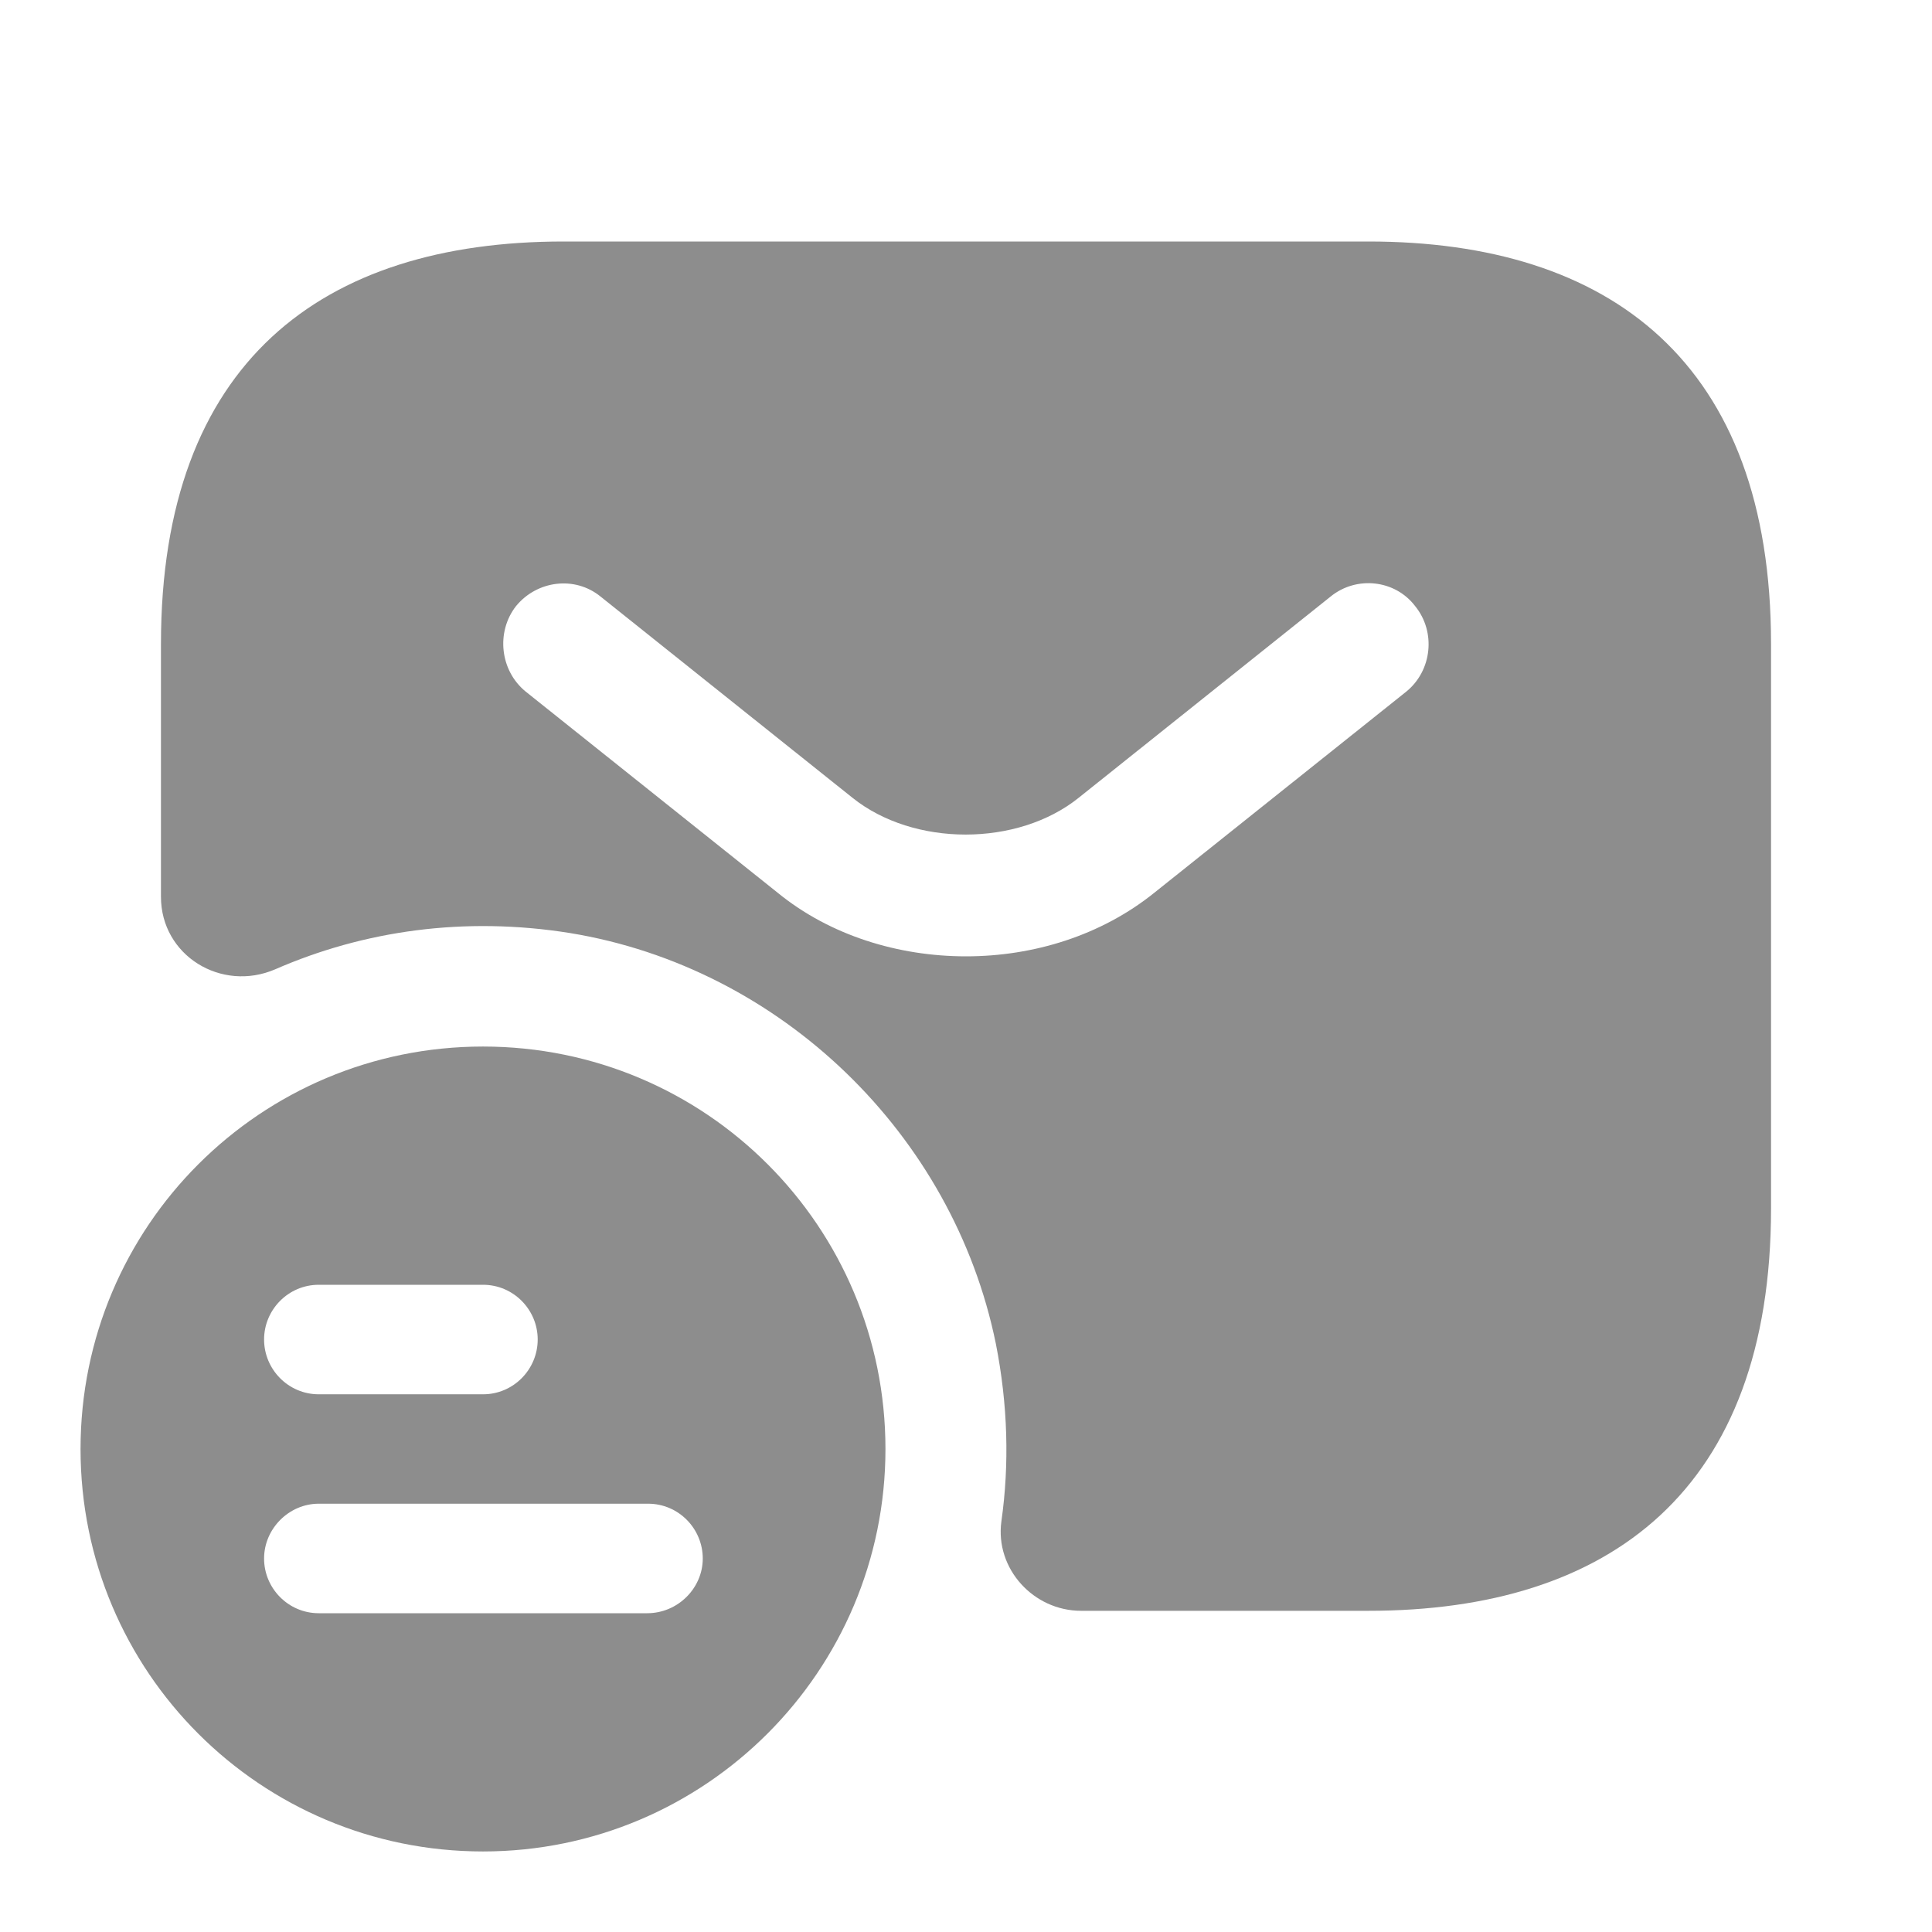 <svg width="16" height="16" viewBox="0 0 16 16" fill="none" xmlns="http://www.w3.org/2000/svg">
<path d="M4 8.667C2.16 8.667 0.667 10.153 0.667 12C0.667 13.847 2.16 15.333 4 15.333C5.84 15.333 7.333 13.84 7.333 12C7.333 10.16 5.847 8.667 4 8.667ZM2.64 10.64H4C4.253 10.64 4.453 10.847 4.453 11.093C4.453 11.34 4.253 11.547 4 11.547H2.64C2.387 11.547 2.187 11.34 2.187 11.093C2.187 10.847 2.387 10.64 2.64 10.64ZM5.36 13.36H2.64C2.387 13.36 2.187 13.153 2.187 12.907C2.187 12.66 2.393 12.453 2.64 12.453H5.367C5.62 12.453 5.82 12.66 5.82 12.907C5.82 13.153 5.613 13.36 5.36 13.36Z" fill="#8D8D8D"/>
<path d="M11.333 2H4.667C2.667 2 1.333 3 1.333 5.333V7.427C1.333 7.913 1.833 8.22 2.28 8.027C3.013 7.707 3.847 7.587 4.72 7.727C6.467 8.013 7.893 9.393 8.247 11.127C8.347 11.633 8.36 12.127 8.293 12.6C8.24 12.993 8.56 13.34 8.953 13.34H11.333C13.333 13.34 14.667 12.34 14.667 10.007V5.333C14.667 3 13.333 2 11.333 2ZM11.647 5.727L9.56 7.393C9.12 7.747 8.56 7.92 8 7.92C7.44 7.92 6.873 7.747 6.44 7.393L4.353 5.727C4.14 5.553 4.107 5.233 4.273 5.02C4.447 4.807 4.76 4.767 4.973 4.94L7.06 6.607C7.567 7.013 8.427 7.013 8.933 6.607L11.02 4.94C11.233 4.767 11.553 4.8 11.72 5.02C11.893 5.233 11.86 5.553 11.647 5.727Z" fill="#8D8D8D"/>
</svg>
